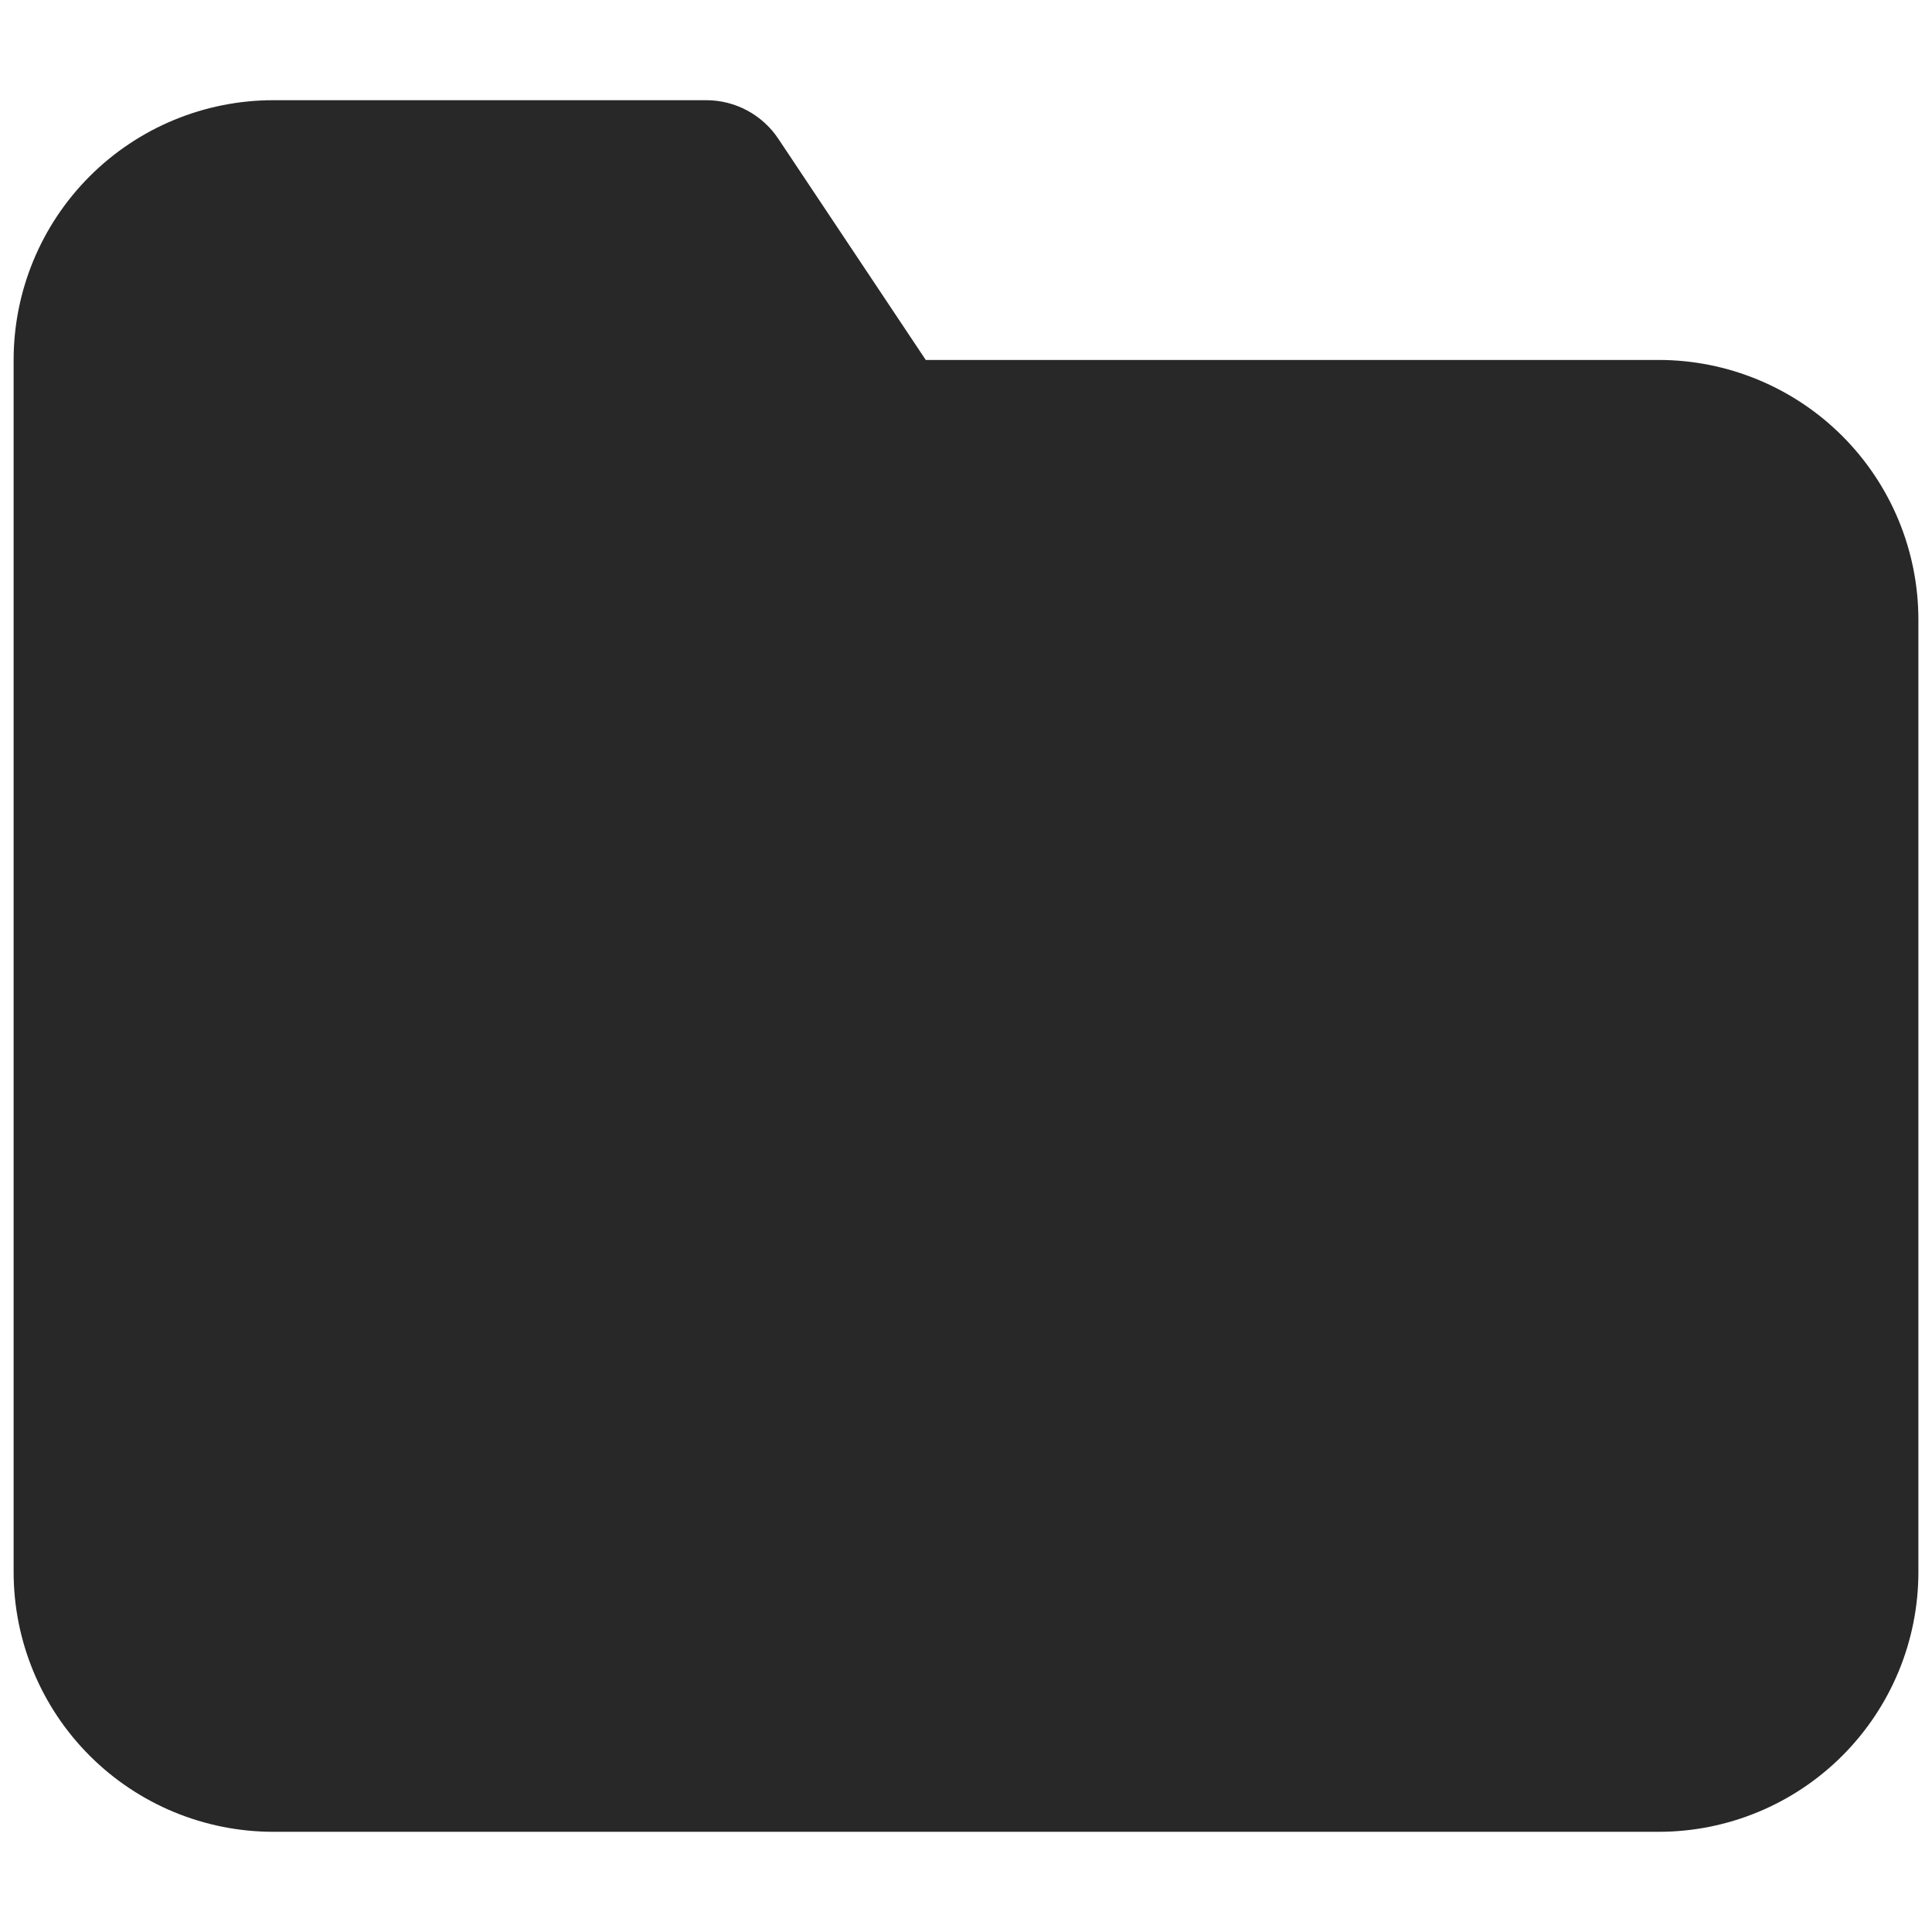 <svg version="0.0" viewBox="0 0 1e3 1e3" xmlns="http://www.w3.org/2000/svg">
 <path d="m46.428 91.241c25.213-25.213 59.408-39.377 95.064-39.377h224.07c14.983 0 28.976 7.488 37.287 19.955l76.324 114.49h379.34c35.658 0 69.851 14.164 95.063 39.377 25.212 25.213 39.378 59.408 39.378 95.064v492.95c0 35.658-14.166 69.851-39.378 95.063-25.212 25.212-59.405 39.378-95.063 39.378h-717.02c-35.656 0-69.851-14.166-95.064-39.378-25.213-25.212-39.377-59.405-39.377-95.063v-627.39c0-35.656 14.164-69.851 39.377-95.064z" clip-rule="evenodd" fill="#282828" fill-rule="evenodd" stroke-width="44.814"/>
</svg>
